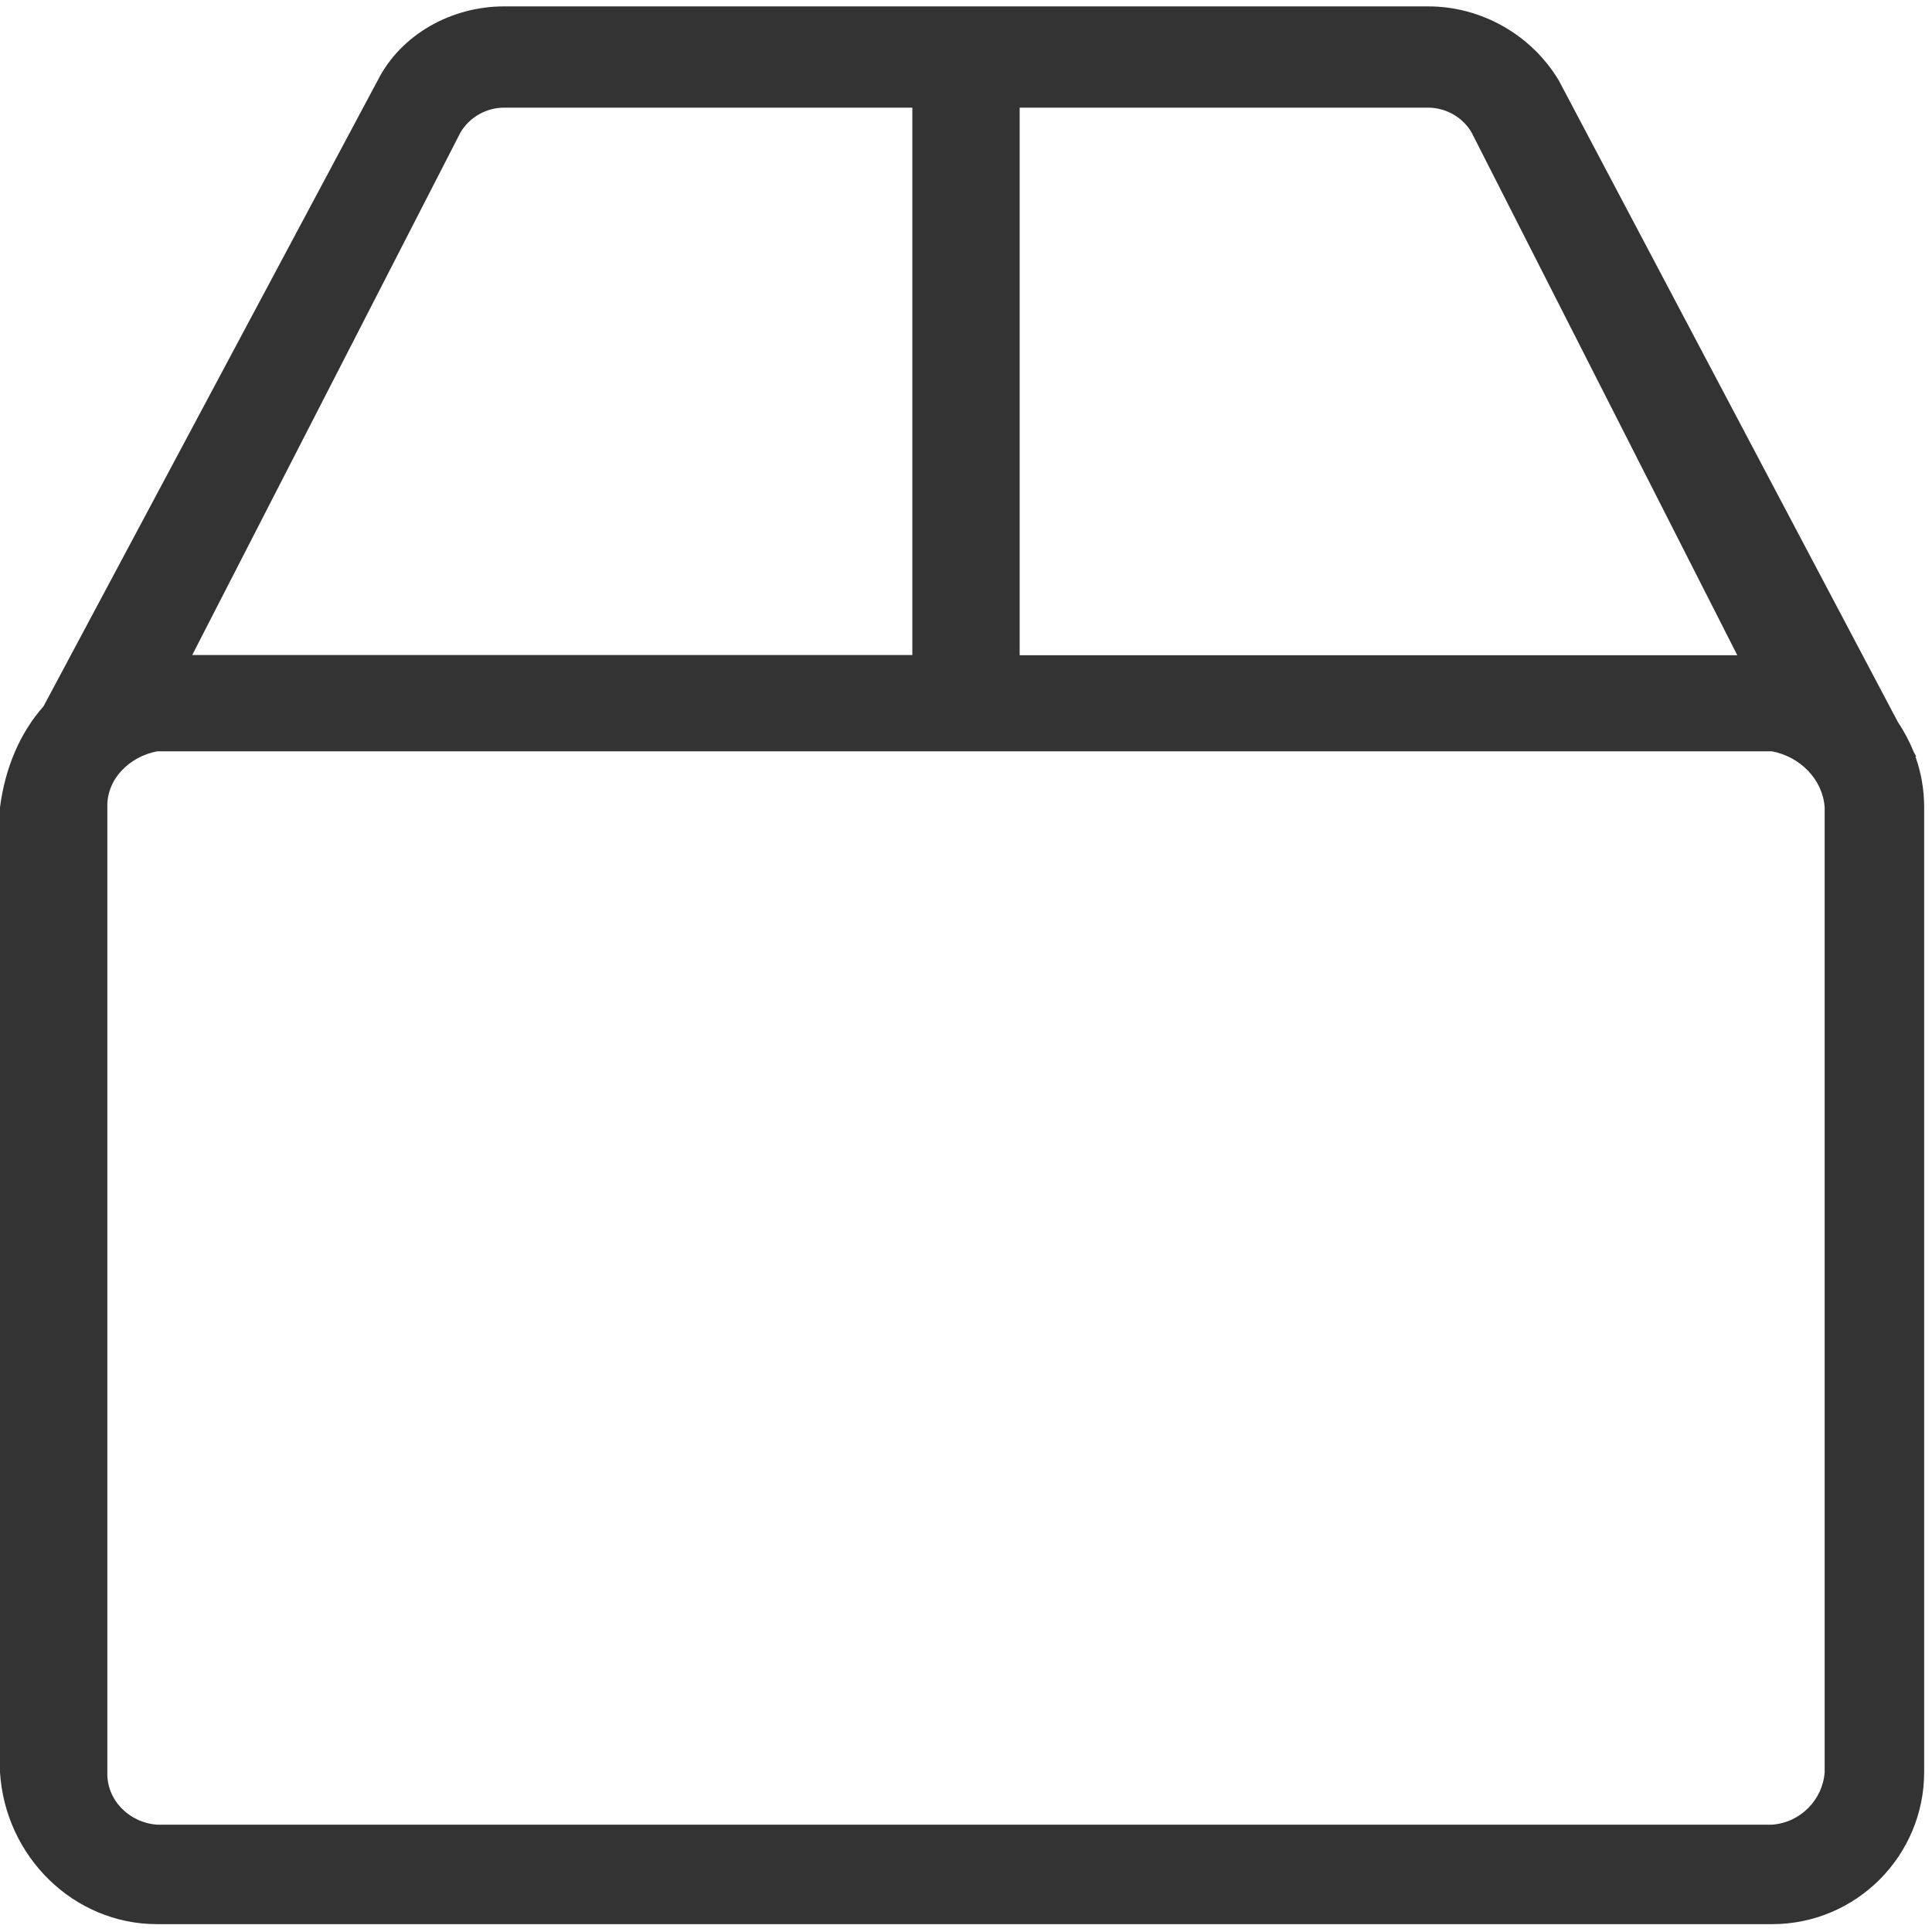 ﻿<?xml version="1.0" encoding="utf-8"?>
<svg version="1.1" xmlns:xlink="http://www.w3.org/1999/xlink" width="36px" height="36px" xmlns="http://www.w3.org/2000/svg">
  <g transform="matrix(1 0 0 1 -269 -36 )">
    <path d="M 35.854 15.044  C 35.854 14.711  35.797 14.394  35.692 14.099  L 35.707 14.099  L 35.658 14.008  C 35.578 13.811  35.48 13.626  35.363 13.452  L 29.046 1.499  C 28.536 0.649  27.606 0.119  26.611 0.119  L 9.392 0.119  C 8.406 0.119  7.472 0.645  7.041 1.492  L 0.811 13.161  C 0.365 13.664  0.093 14.322  0 15.044  L 0 33.019  C 0.093 34.584  1.363 35.854  2.928 35.854  L 33.019 35.854  C 34.584 35.854  35.854 34.584  35.854 33.019  L 35.854 15.044  Z M 26.611 2.006  C 26.94 2.006  27.254 2.183  27.42 2.467  L 32.372 12.209  L 19 12.209  L 19 2.006  L 26.611 2.006  Z M 3.582 12.205  L 8.583 2.463  C 8.754 2.18  9.064 2.006  9.392 2.006  L 17 2.006  L 17 12.205  L 3.582 12.205  Z M 34 15.044  L 34 33.019  C 33.964 33.541  33.541 33.964  33.019 34  L 2.928 34  C 2.407 33.964  1.983 33.541  2 33.019  L 2 15.044  C 1.983 14.522  2.407 14.099  2.928 14  L 33.019 14  C 33.541 14.099  33.964 14.522  34 15.044  Z " fill-rule="nonzero" fill="#333333" stroke="none" transform="matrix(1 0 0 1 269 36 )" />
  </g>
</svg>